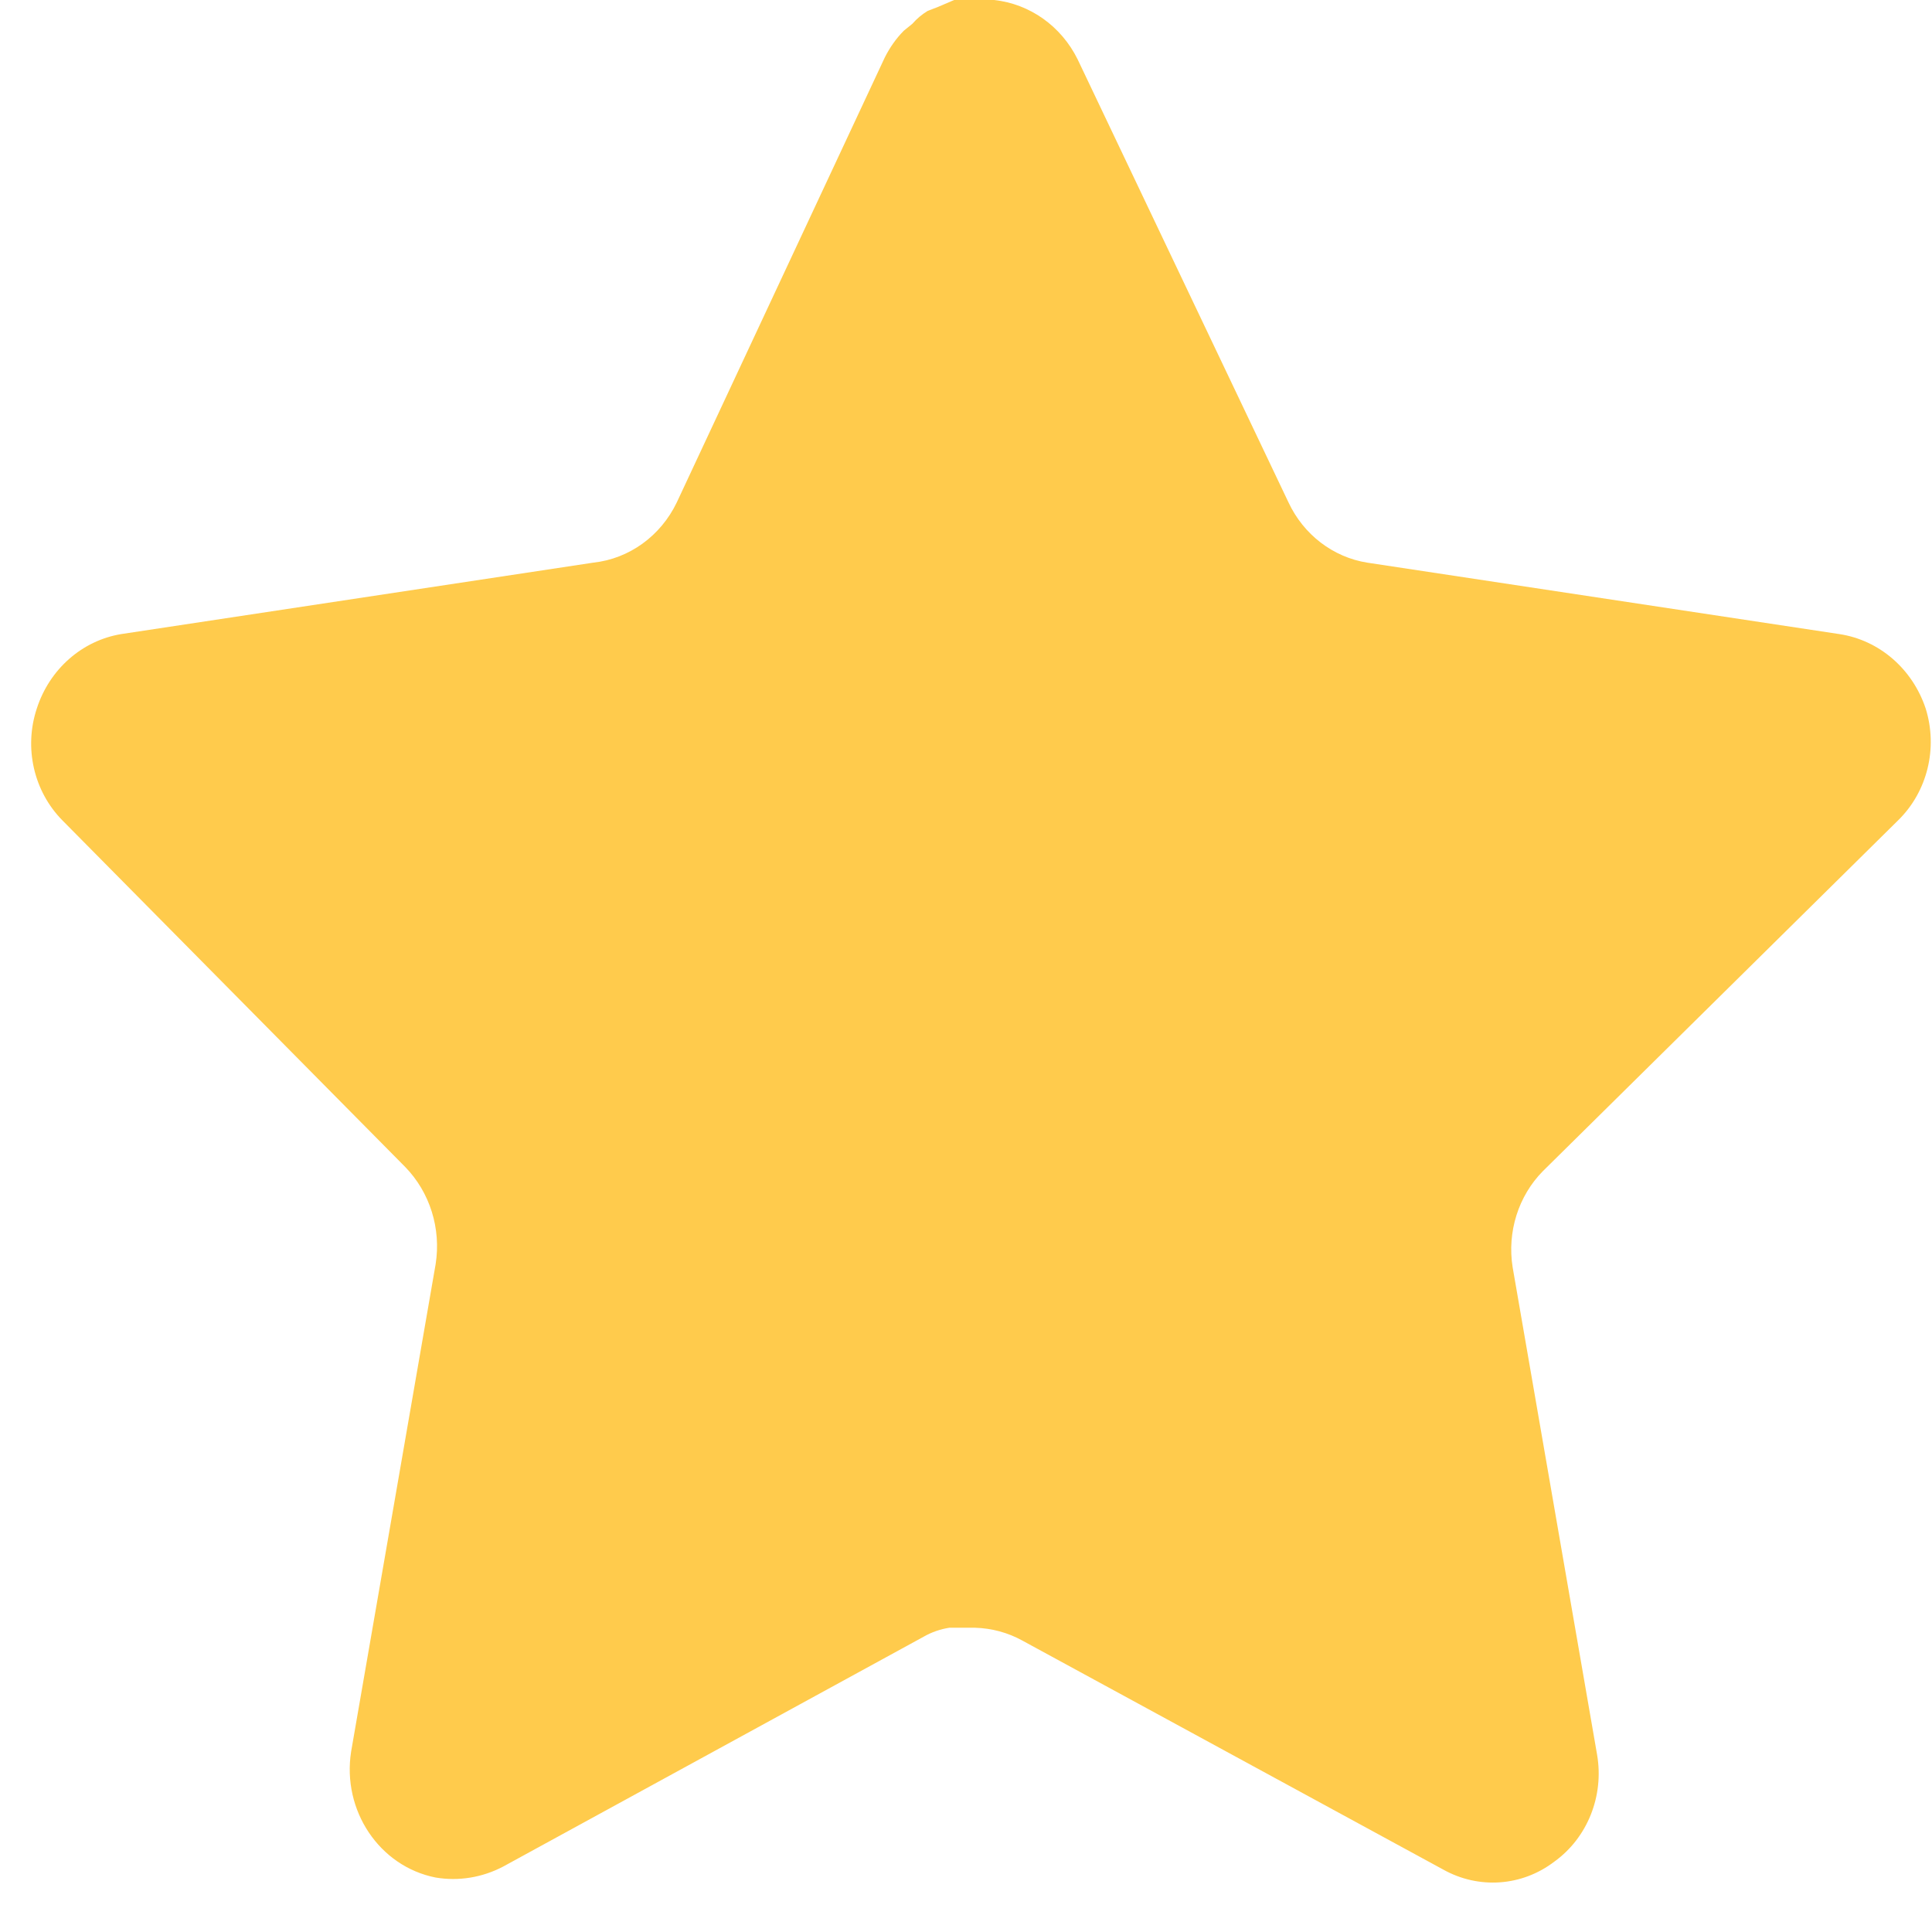 <svg width="31" height="31" viewBox="0 0 31 31" fill="none" xmlns="http://www.w3.org/2000/svg">
<path d="M24.757 18.791C24.363 19.19 24.181 19.767 24.271 20.333L25.626 28.154C25.74 28.817 25.472 29.488 24.94 29.871C24.419 30.269 23.726 30.316 23.157 29.998L16.408 26.326C16.174 26.196 15.913 26.126 15.646 26.118H15.233C15.09 26.14 14.95 26.188 14.822 26.261L8.072 29.951C7.738 30.126 7.36 30.188 6.99 30.126C6.088 29.948 5.486 29.051 5.634 28.105L6.99 20.284C7.08 19.713 6.898 19.133 6.504 18.727L1.001 13.163C0.541 12.697 0.381 11.998 0.591 11.367C0.795 10.737 1.317 10.278 1.946 10.174L9.519 9.028C10.095 8.966 10.601 8.601 10.86 8.06L14.197 0.922C14.277 0.763 14.379 0.617 14.502 0.493L14.639 0.382C14.711 0.299 14.793 0.231 14.885 0.175L15.051 0.111L15.31 0H15.951C16.524 0.062 17.029 0.42 17.292 0.954L20.674 8.06C20.917 8.58 21.391 8.941 21.938 9.028L29.512 10.174C30.152 10.27 30.686 10.731 30.898 11.367C31.098 12.004 30.926 12.704 30.456 13.163L24.757 18.791Z" fill="#FFCB4C"/>
</svg>
